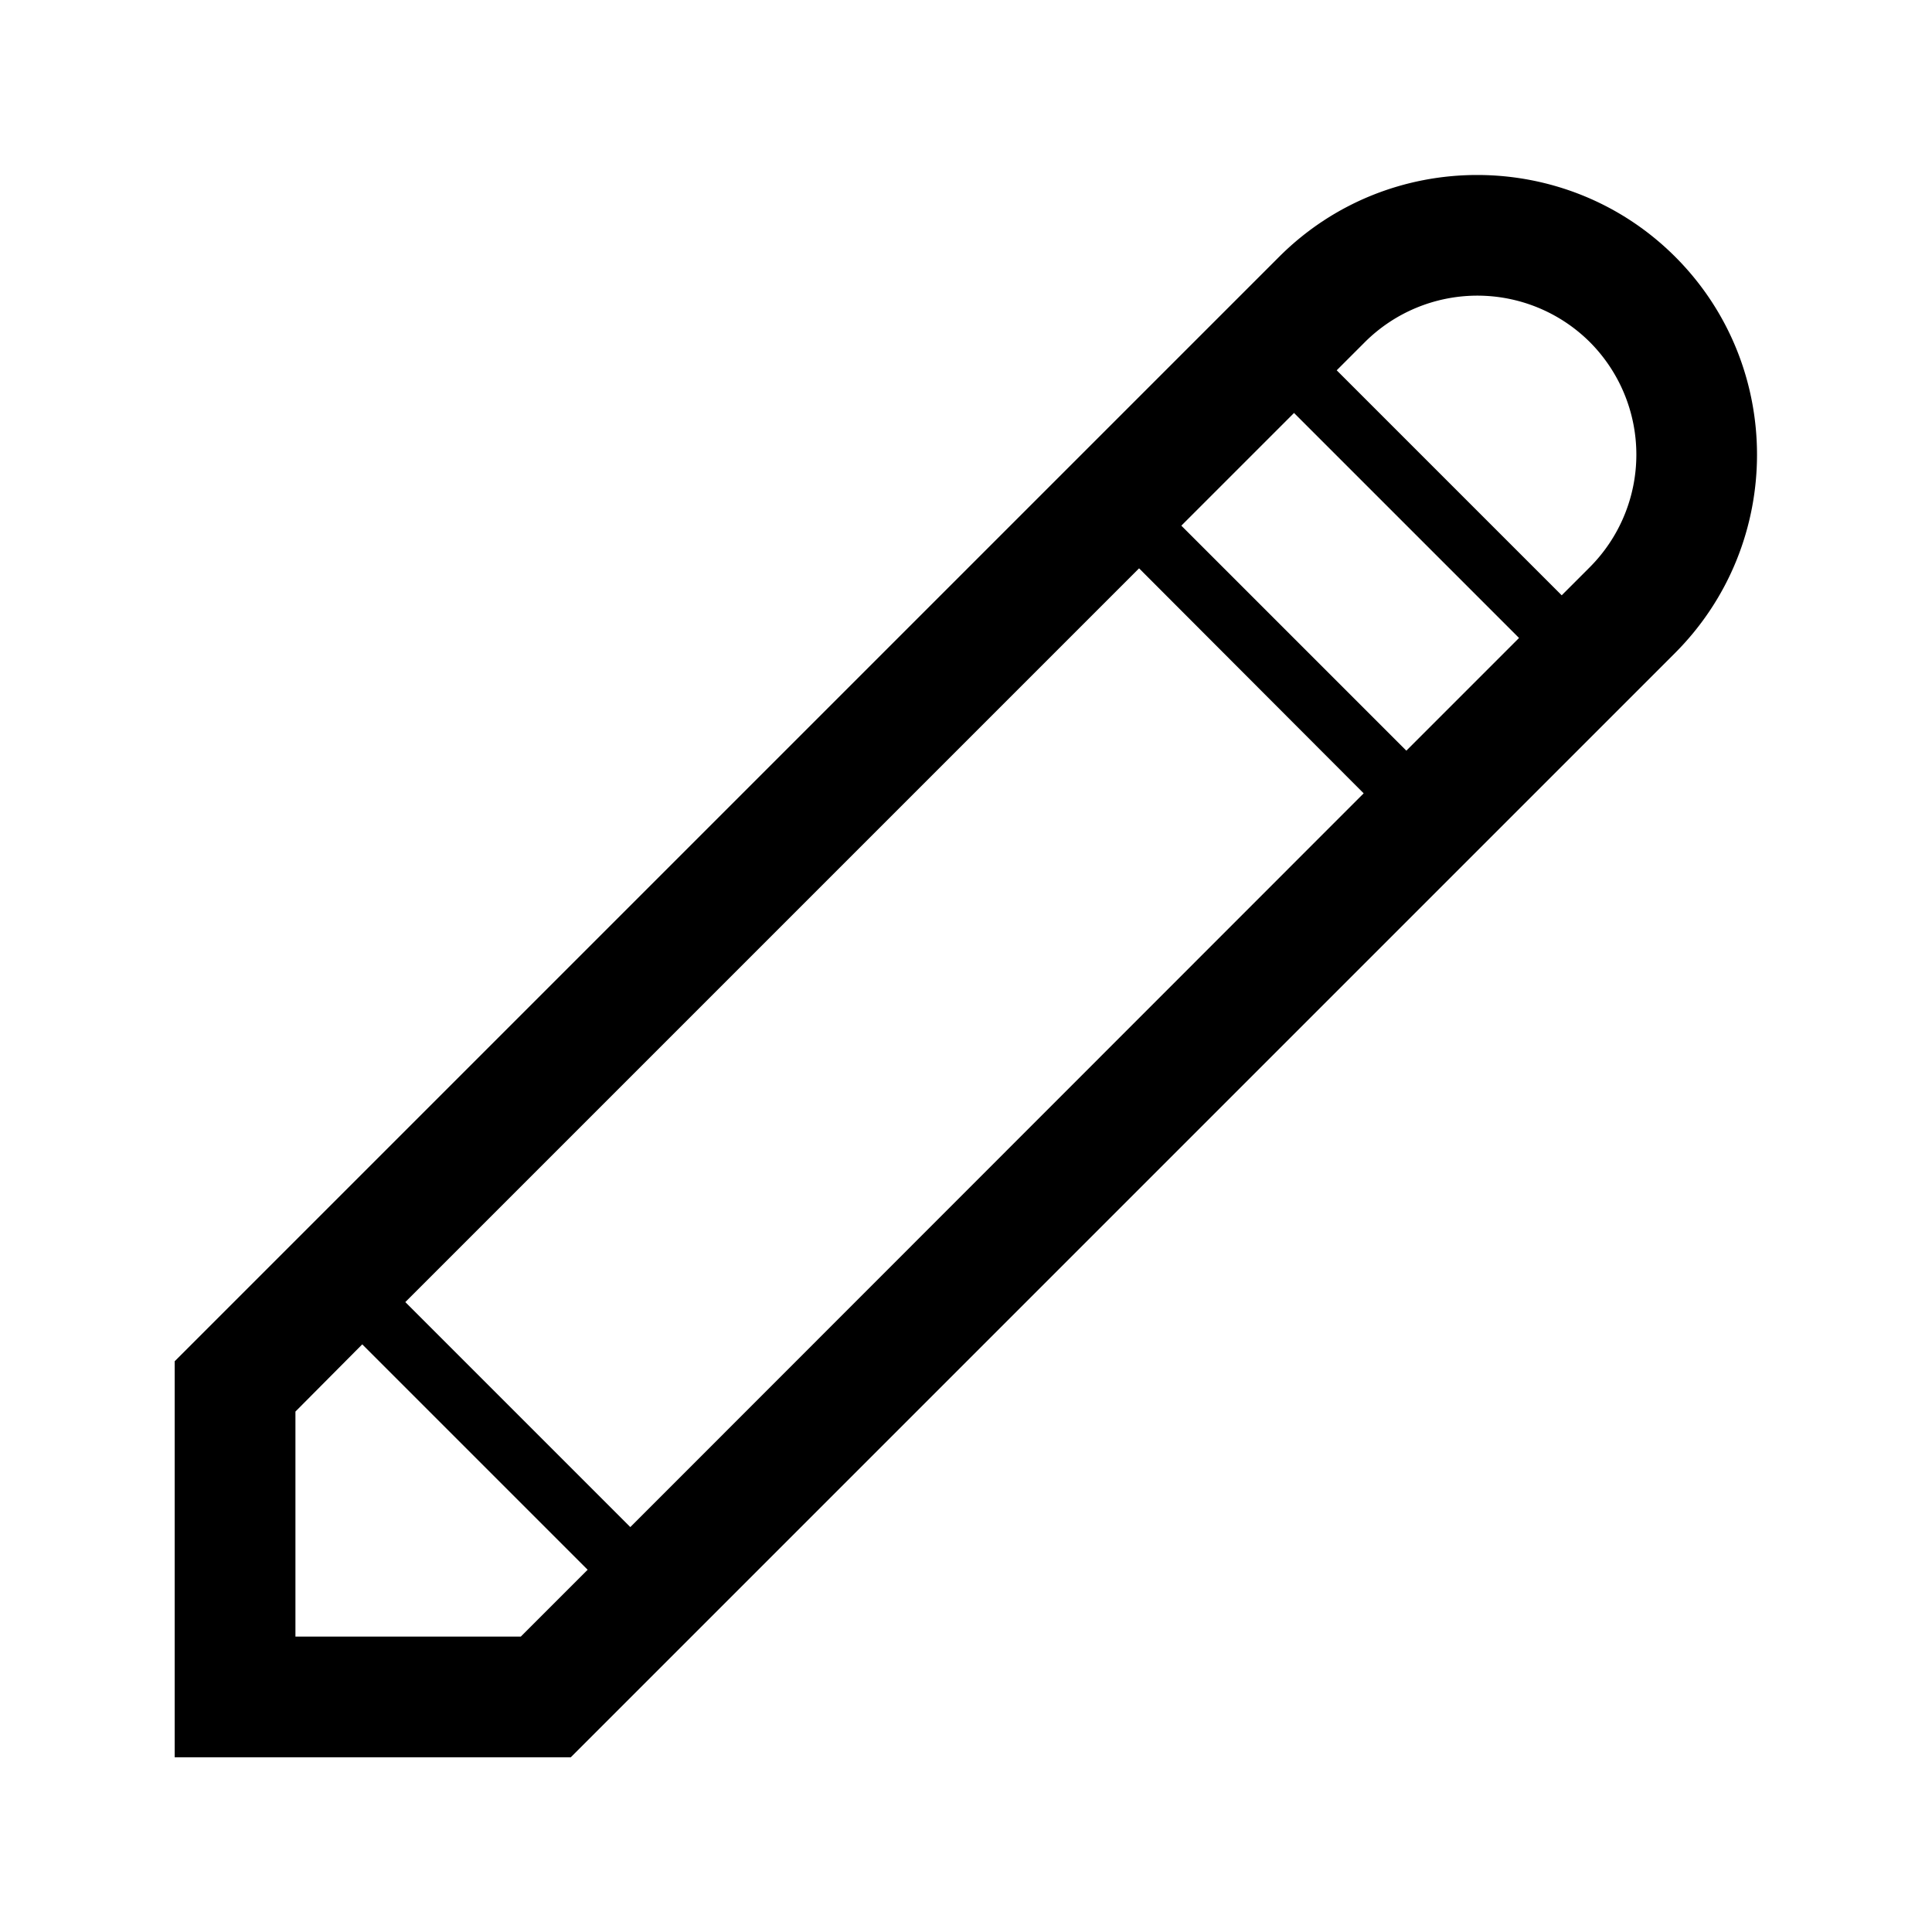 <svg version="1.1" xmlns="http://www.w3.org/2000/svg" x="0" y="0" viewBox="0 0 48 48" xml:space="preserve" enable-background="new 0 0 48 48" width="48" height="48"><title>edit 2</title><g class="nc-icon-wrapper" fill="#000000"><path d="M41.62 6.38c-2.71-2.71-7.13-2.71-9.84 0L4.34 33.82v9.84h9.84l27.44-27.44c2.71-2.72 2.71-7.13 0-9.84zm-12.27 6.68l2.8-2.8 5.59 5.59-2.8 2.8-5.59-5.59zm4.53 6.65L15.66 37.94l-5.59-5.59L28.3 14.12l5.58 5.59zM12.94 40.66h-5.6v-5.59L9 33.4l5.6 5.6-1.66 1.66zM39.5 14.09l-.7.7-5.59-5.59.7-.7a3.96 3.96 0 0 1 5.59 0 3.96 3.96 0 0 1 0 5.59z" id="Layer_1"/></g></svg>
